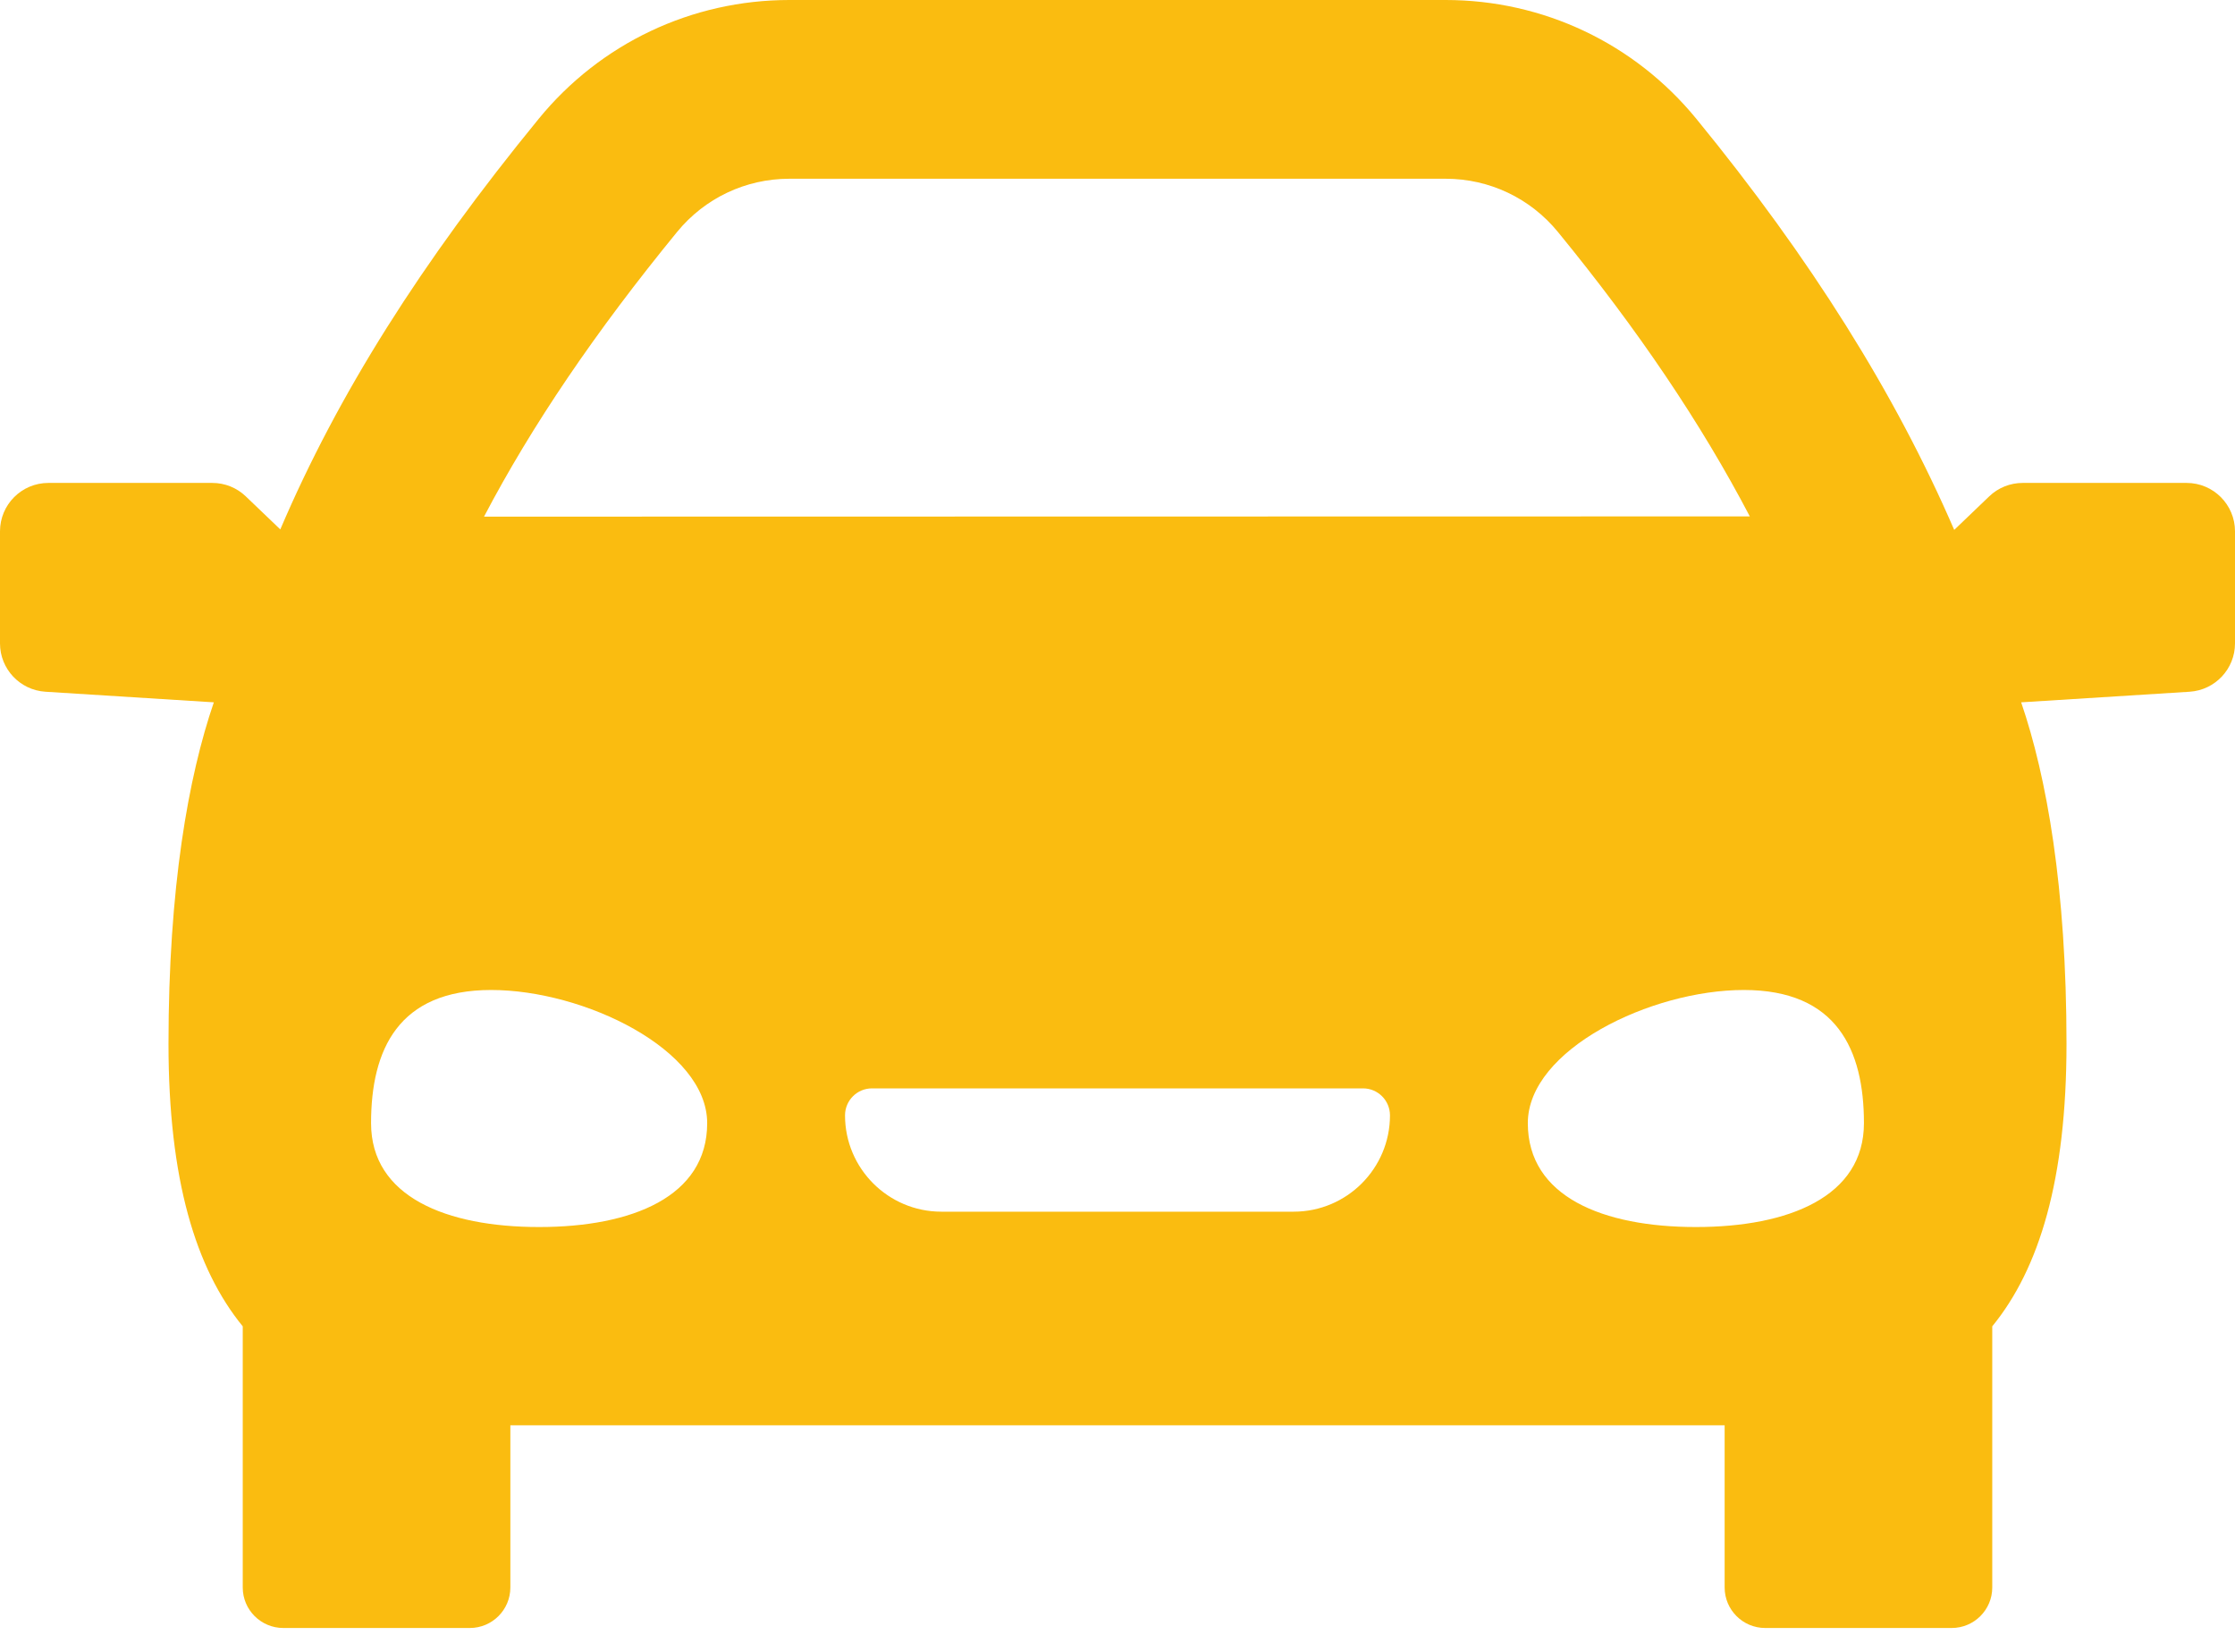 <svg width="46" height="34" viewBox="0 0 46 34" fill="none" xmlns="http://www.w3.org/2000/svg">
<path d="M45.004 9.94H41.63C41.373 9.94 41.126 10.039 40.941 10.217L40.221 10.907C39.007 8.098 37.265 5.321 34.913 2.445C33.641 0.891 31.761 0 29.753 0H16.247C14.239 0 12.358 0.891 11.088 2.445C8.661 5.411 6.954 8.122 5.769 10.897L5.059 10.217C4.874 10.039 4.627 9.94 4.37 9.94H0.996C0.446 9.94 0 10.386 0 10.937V13.243C0 13.769 0.409 14.204 0.934 14.238L4.401 14.456C3.877 15.987 3.468 18.268 3.468 21.486C3.468 24.277 4.026 26.112 4.996 27.3V32.675C4.996 33.135 5.37 33.509 5.831 33.509H9.669C10.13 33.509 10.504 33.135 10.504 32.675V29.337H35.496V32.675C35.496 33.135 35.87 33.509 36.331 33.509H40.169C40.63 33.509 41.004 33.135 41.004 32.675V27.3C41.974 26.112 42.532 24.277 42.532 21.486C42.532 18.268 42.123 15.987 41.599 14.456L45.066 14.238C45.591 14.204 46 13.769 46 13.243V10.937C46 10.386 45.554 9.94 45.004 9.94ZM13.935 4.775C14.505 4.078 15.347 3.679 16.247 3.679H29.753C30.653 3.679 31.495 4.078 32.065 4.775C33.711 6.786 35.01 8.711 36.014 10.629L9.962 10.634C10.945 8.759 12.252 6.832 13.935 4.775ZM11.096 25.256C9.186 25.256 7.637 24.632 7.637 23.118C7.637 21.604 8.199 20.377 10.109 20.377C12.02 20.377 14.555 21.604 14.555 23.118C14.555 24.632 13.006 25.256 11.096 25.256ZM26.626 24.94H19.374C18.281 24.94 17.392 24.051 17.392 22.958C17.392 22.651 17.64 22.402 17.947 22.402H28.053C28.36 22.402 28.608 22.651 28.608 22.958C28.608 24.051 27.719 24.94 26.626 24.94ZM34.904 25.256C32.993 25.256 31.445 24.632 31.445 23.118C31.445 21.604 33.98 20.377 35.891 20.377C37.801 20.377 38.363 21.604 38.363 23.118C38.363 24.632 36.814 25.256 34.904 25.256Z" fill="#FABC10"/>
</svg>
